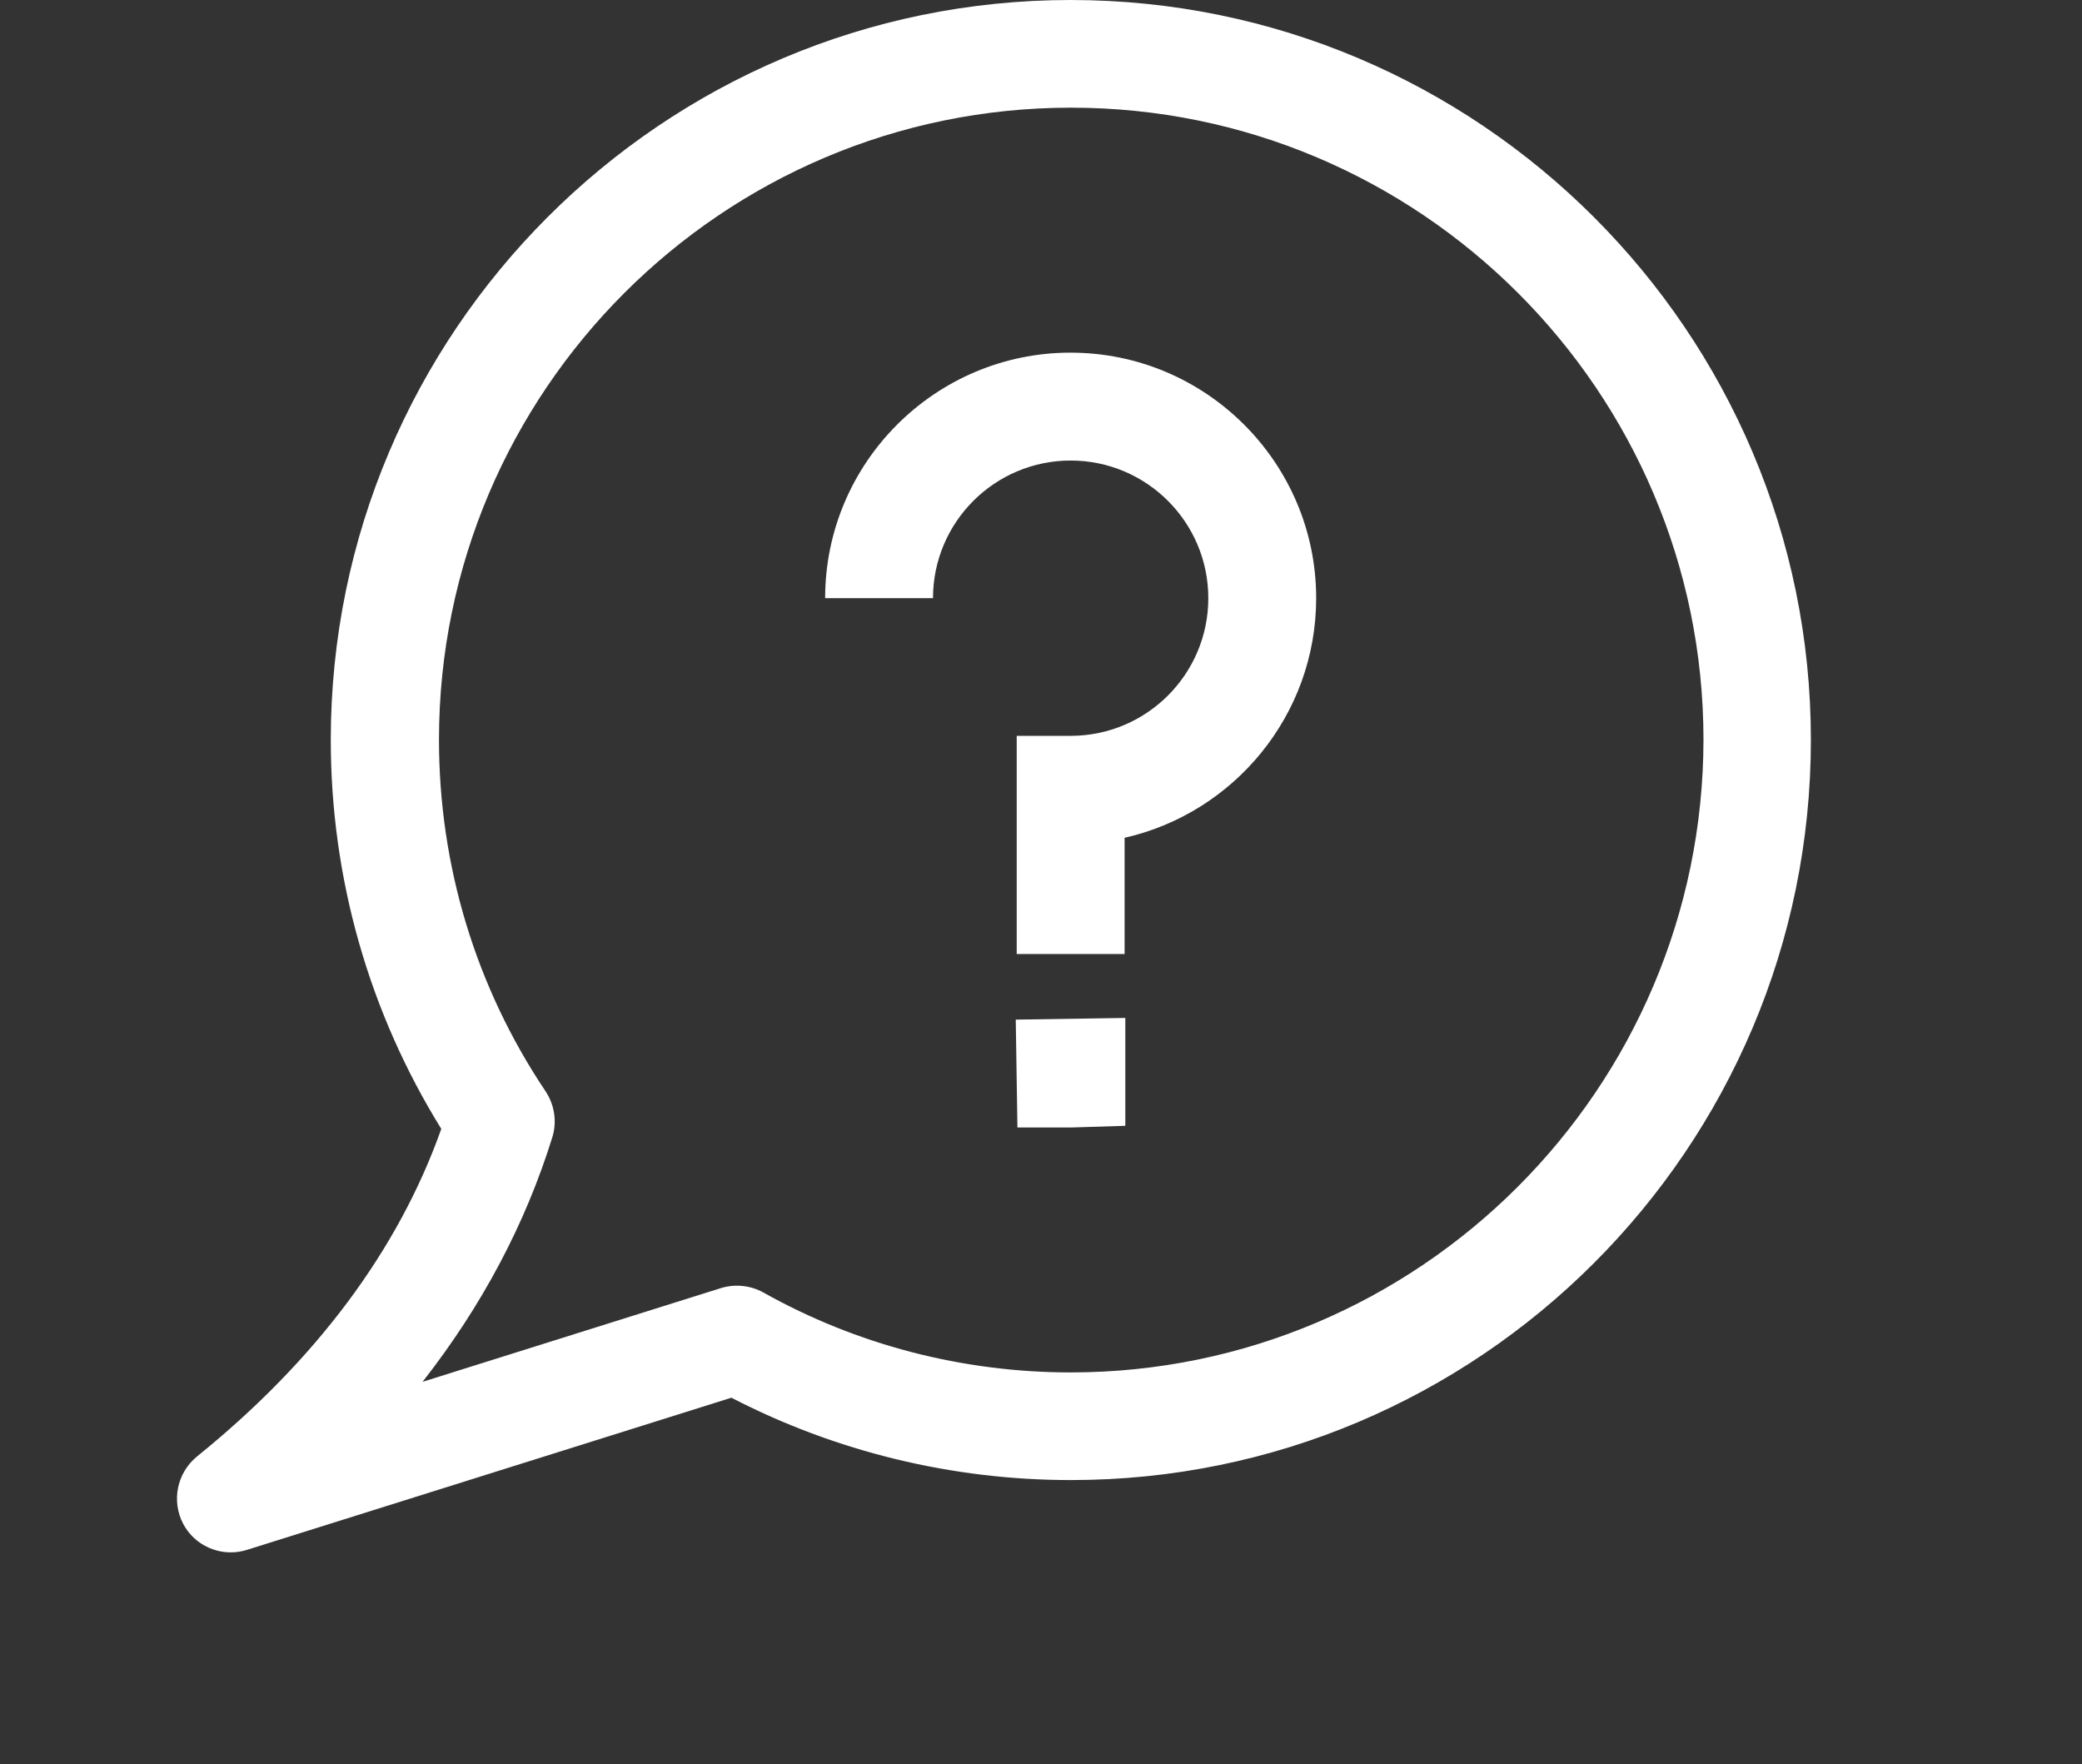 <svg width="72" height="61" viewBox="0 0 72 61" fill="none" xmlns="http://www.w3.org/2000/svg">
<rect x="0" y="0" width="72" height="61" fill="#333333" stroke="none"/>
<path d="M37.026 12.194C32.343 12.194 28.535 16.002 28.535 20.685H32.265C32.265 18.058 34.398 15.925 37.026 15.925C39.653 15.925 41.786 18.058 41.786 20.685C41.786 23.312 39.653 25.445 37.026 25.445H35.16V32.99H38.891V28.97C42.677 28.114 45.516 24.723 45.516 20.683C45.516 16.009 41.708 12.195 37.025 12.195L37.026 12.194Z" fill="white"/>
<path d="M35.185 38.988H37.05L38.916 38.93V35.2L35.127 35.258L35.185 38.988Z" fill="white"/>
<path d="M37.025 0C22.918 0 11.439 11.479 11.439 25.586C11.439 30.368 12.761 35.001 15.261 39.036C13.776 43.219 10.937 47.032 6.811 50.366C6.119 50.932 5.92 51.906 6.337 52.698C6.668 53.319 7.311 53.68 7.981 53.68C8.166 53.68 8.357 53.652 8.539 53.594L25.294 48.332C28.898 50.198 32.93 51.18 37.027 51.18C51.137 51.188 62.624 39.709 62.624 25.586C62.624 11.48 51.136 0 37.025 0ZM37.025 47.458C33.294 47.458 29.622 46.503 26.401 44.695C25.957 44.447 25.419 44.392 24.933 44.541L14.613 47.783C16.669 45.156 18.167 42.33 19.1 39.328C19.268 38.79 19.177 38.205 18.868 37.739C16.451 34.135 15.181 29.932 15.181 25.58C15.181 13.529 24.986 3.723 37.039 3.723C49.097 3.723 58.91 13.527 58.91 25.58C58.894 37.645 49.081 47.458 37.025 47.458Z" fill="white"/>
</svg>
